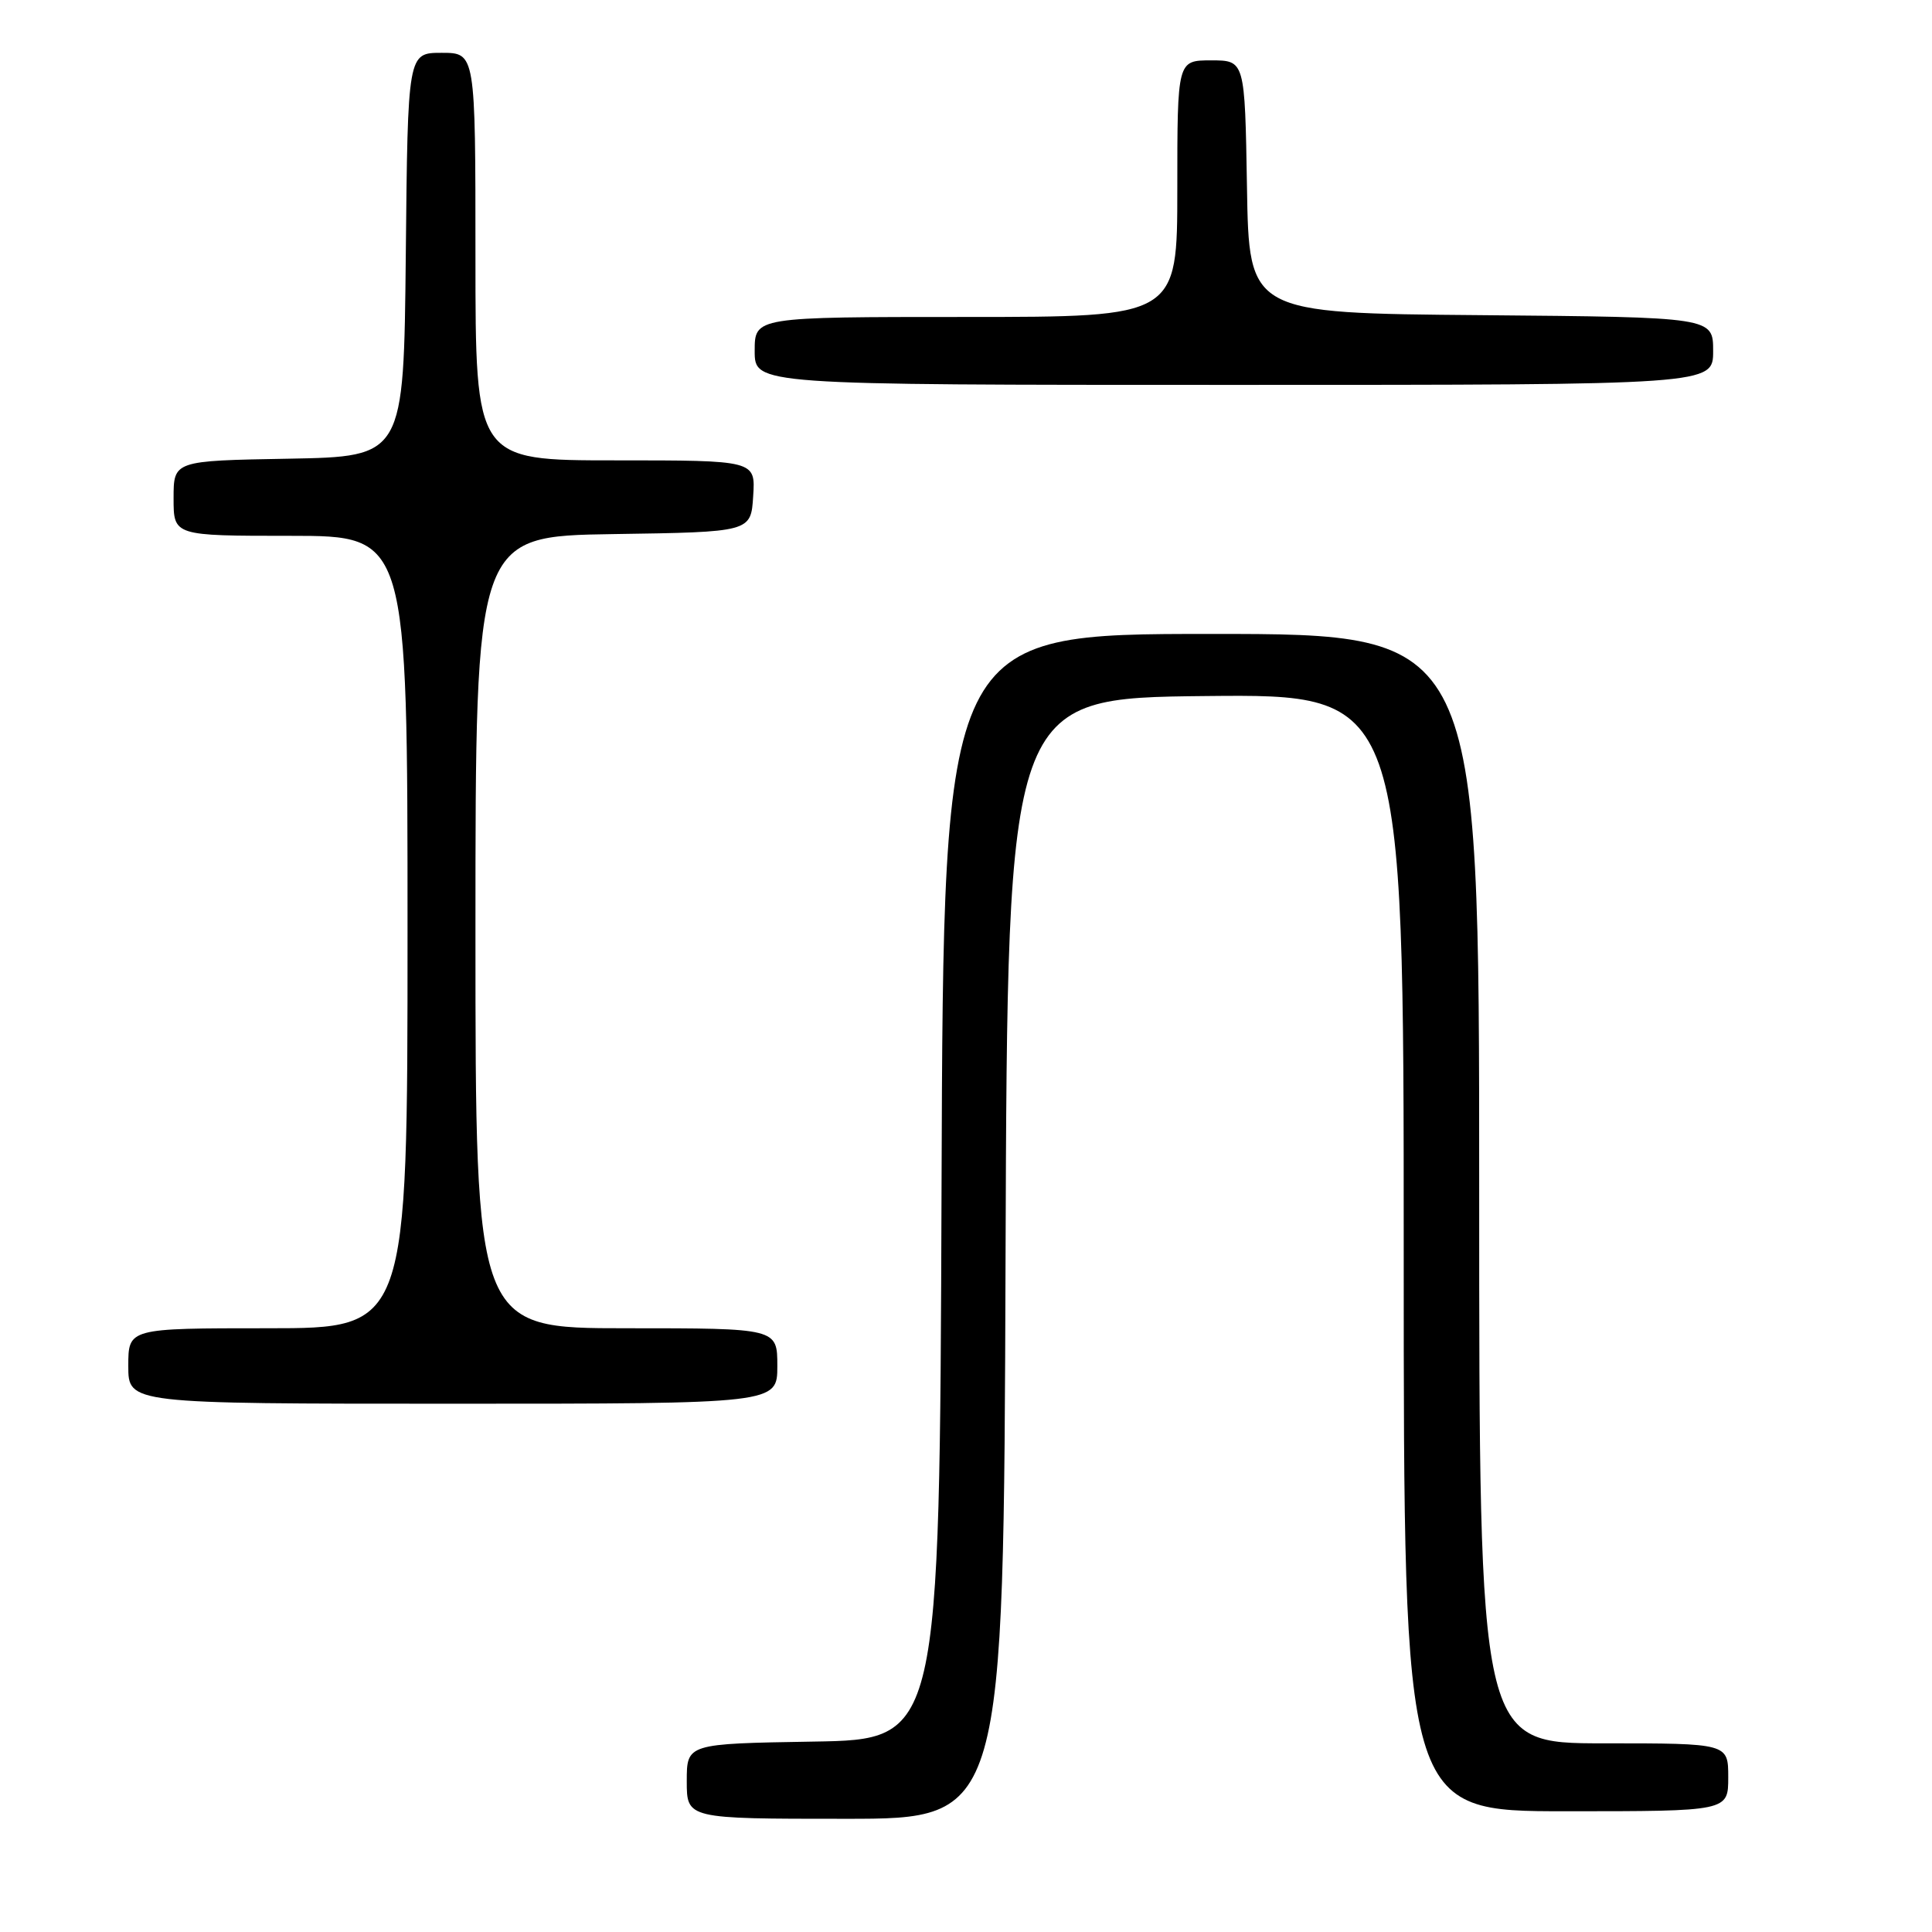 <?xml version="1.0" encoding="UTF-8" standalone="no"?>
<!DOCTYPE svg PUBLIC "-//W3C//DTD SVG 1.1//EN" "http://www.w3.org/Graphics/SVG/1.1/DTD/svg11.dtd" >
<svg xmlns="http://www.w3.org/2000/svg" xmlns:xlink="http://www.w3.org/1999/xlink" version="1.1" viewBox="0 0 256 256">
 <g >
 <path fill="currentColor"
d=" M 133.24 166.75 C 133.50 92.50 133.50 92.50 159.75 92.23 C 186.00 91.97 186.00 91.97 186.00 165.98 C 186.00 240.00 186.00 240.00 207.50 240.00 C 229.00 240.00 229.00 240.00 229.00 235.50 C 229.00 231.00 229.00 231.00 212.50 231.00 C 196.00 231.00 196.00 231.00 196.00 157.50 C 196.00 84.00 196.00 84.00 160.51 84.00 C 125.01 84.00 125.01 84.00 124.76 157.25 C 124.50 230.50 124.50 230.50 107.75 230.77 C 91.00 231.05 91.00 231.05 91.00 236.02 C 91.00 241.00 91.00 241.00 111.99 241.00 C 132.99 241.00 132.99 241.00 133.24 166.75 Z  M 103.00 181.00 C 103.00 176.00 103.00 176.00 83.00 176.00 C 63.00 176.00 63.00 176.00 63.00 123.52 C 63.00 71.05 63.00 71.05 81.25 70.77 C 99.50 70.50 99.50 70.50 99.80 65.75 C 100.11 61.00 100.11 61.00 81.55 61.00 C 63.00 61.00 63.00 61.00 63.00 34.00 C 63.00 7.00 63.00 7.00 58.52 7.00 C 54.03 7.00 54.03 7.00 53.77 33.75 C 53.50 60.50 53.50 60.50 38.25 60.78 C 23.00 61.05 23.00 61.05 23.00 66.03 C 23.00 71.00 23.00 71.00 38.50 71.00 C 54.00 71.00 54.00 71.00 54.00 123.50 C 54.00 176.00 54.00 176.00 35.50 176.00 C 17.00 176.00 17.00 176.00 17.00 181.00 C 17.00 186.00 17.00 186.00 60.00 186.00 C 103.00 186.00 103.00 186.00 103.00 181.00 Z  M 227.00 46.51 C 227.00 42.03 227.00 42.03 196.25 41.76 C 165.50 41.50 165.50 41.50 165.23 24.75 C 164.95 8.00 164.95 8.00 160.48 8.00 C 156.00 8.00 156.00 8.00 156.00 25.00 C 156.00 42.00 156.00 42.00 128.00 42.00 C 100.00 42.00 100.00 42.00 100.00 46.50 C 100.00 51.00 100.00 51.00 163.50 51.00 C 227.00 51.00 227.00 51.00 227.00 46.51 Z "/>
</g>
</svg>